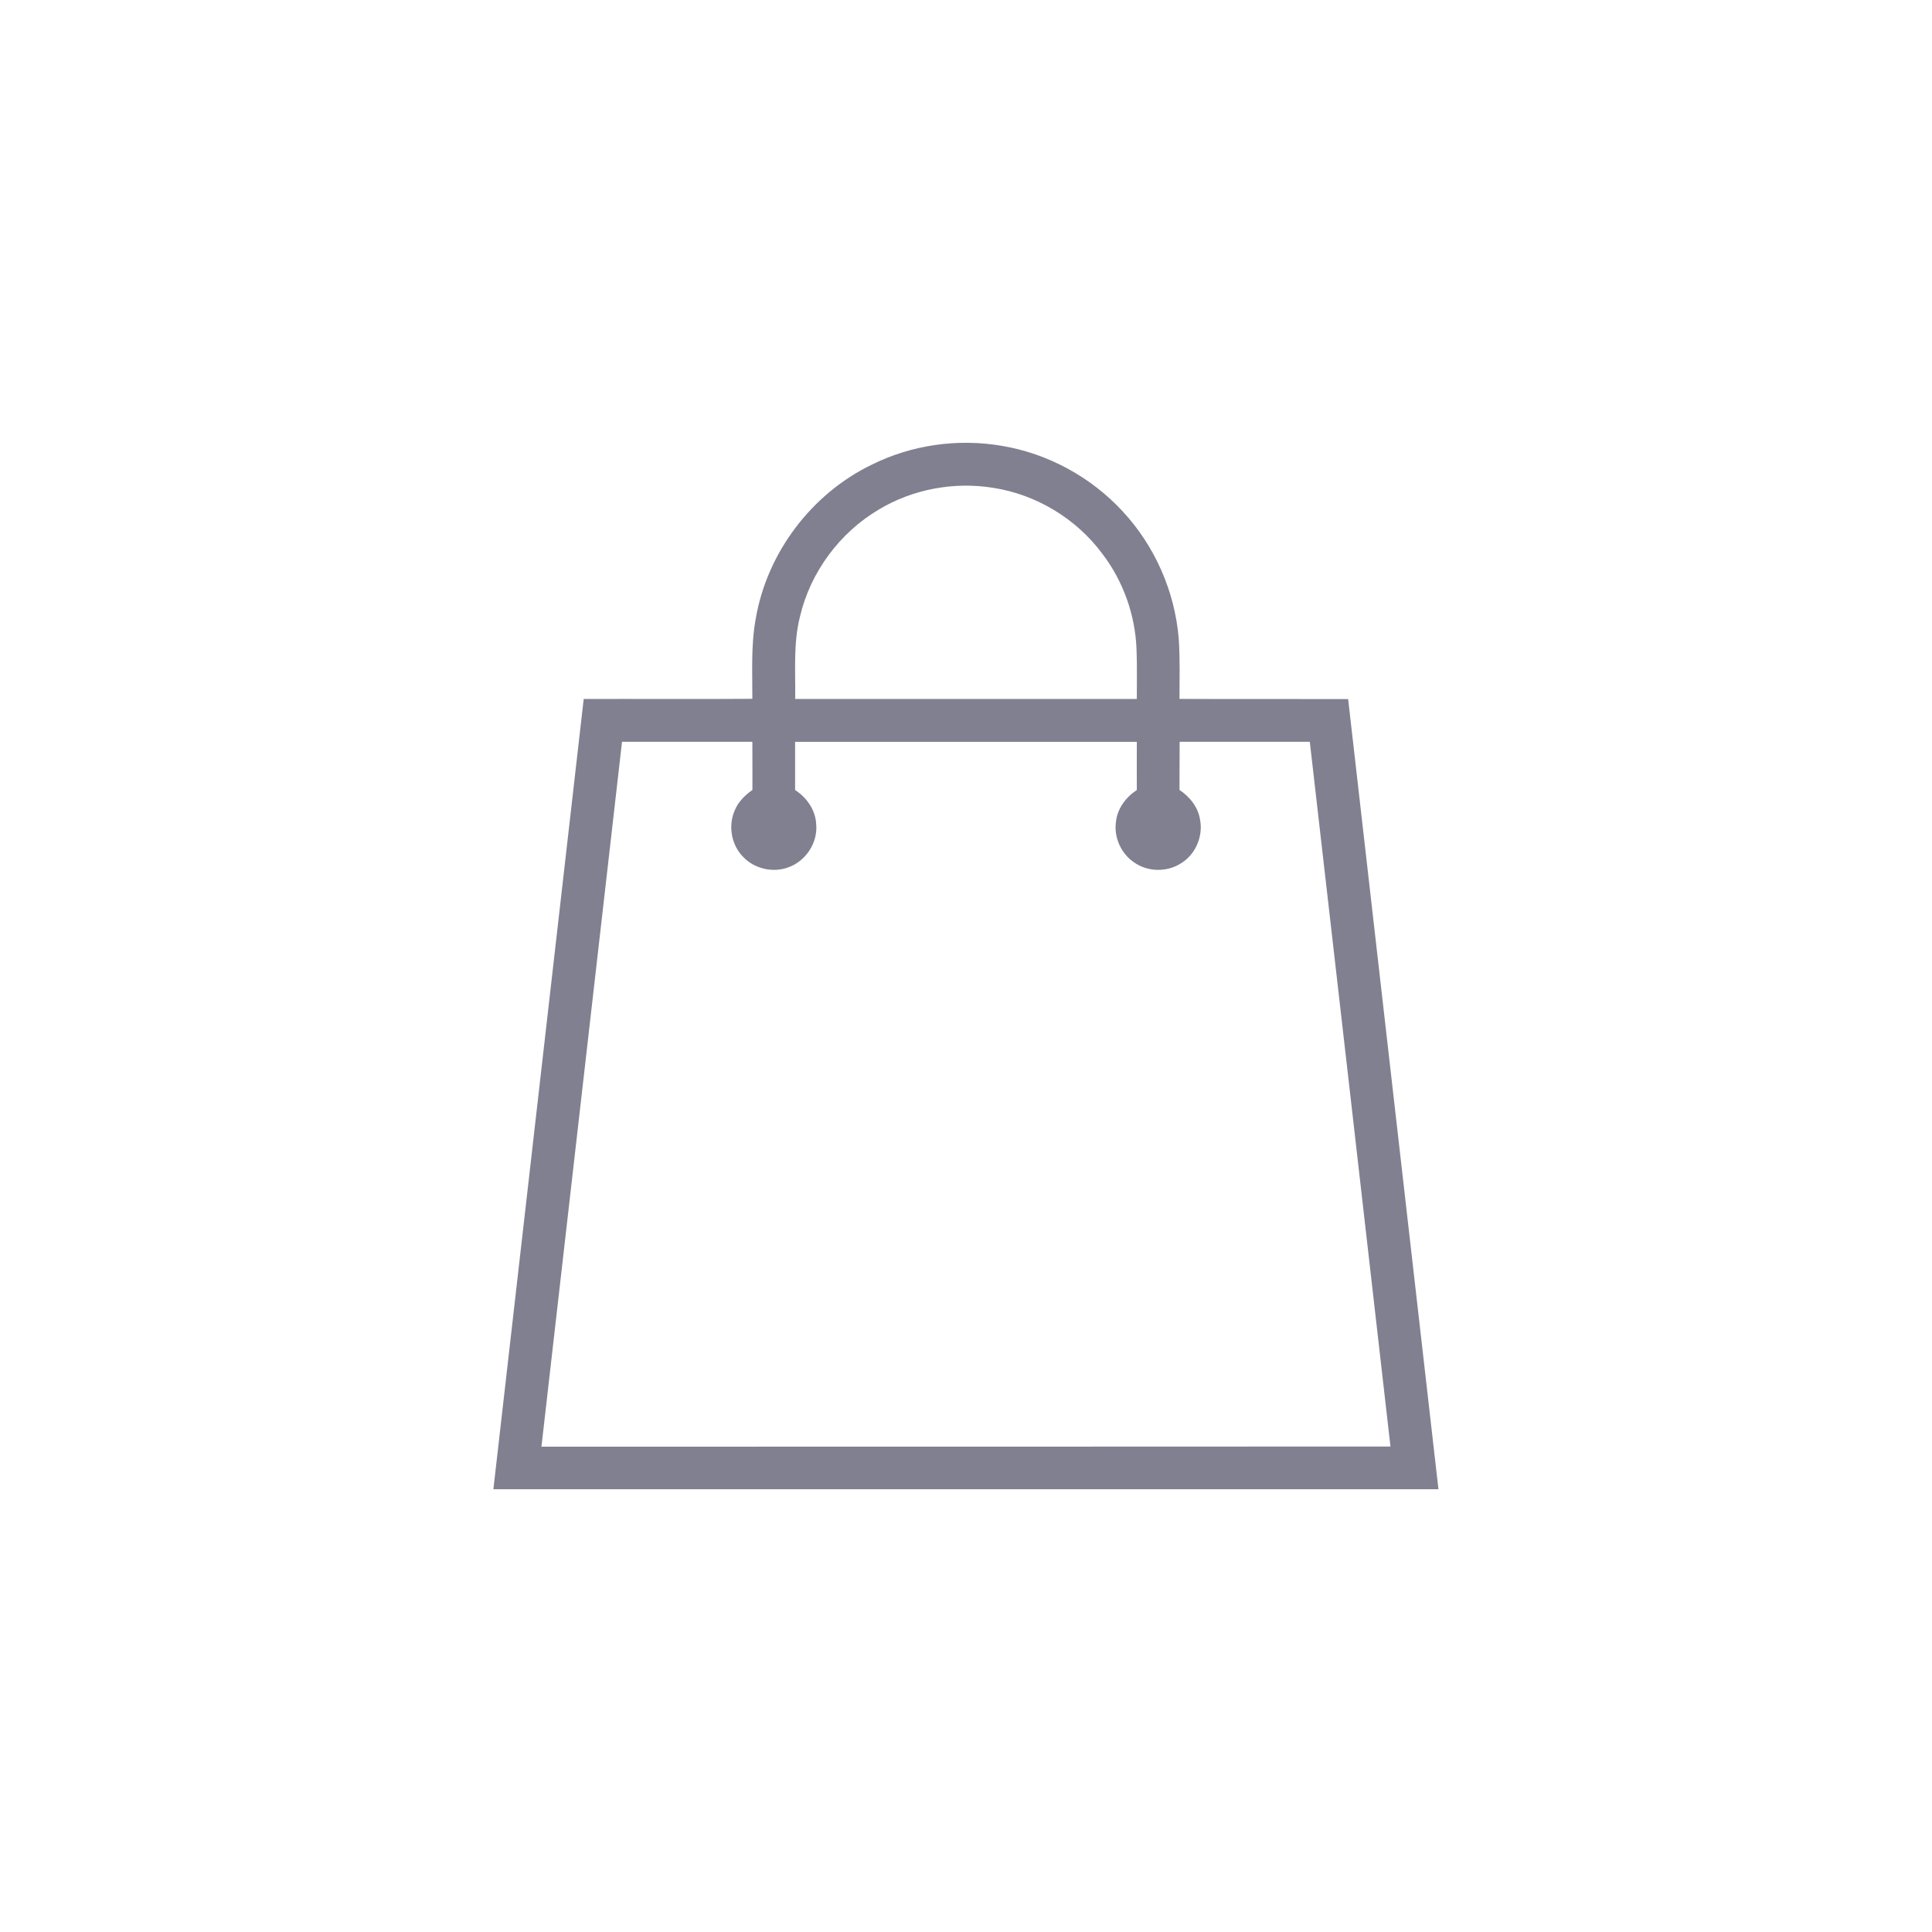 <?xml version="1.0" encoding="utf-8"?>
<!-- Generator: Adobe Illustrator 15.0.2, SVG Export Plug-In . SVG Version: 6.00 Build 0)  -->
<!DOCTYPE svg PUBLIC "-//W3C//DTD SVG 1.1//EN" "http://www.w3.org/Graphics/SVG/1.1/DTD/svg11.dtd">
<svg version="1.1" id="Calque_1" xmlns="http://www.w3.org/2000/svg" xmlns:xlink="http://www.w3.org/1999/xlink" x="0px" y="0px"
	 width="24px" height="24px" viewBox="28 0 24 24" enable-background="new 28 0 24 24" xml:space="preserve">
<g>
	<path fill="#808090" d="M42.652,8.682c0-0.251,0.008-0.504-0.01-0.755c-0.049-0.584-0.299-1.15-0.699-1.578
		c-0.393-0.425-0.928-0.716-1.5-0.811c-0.544-0.093-1.119-0.012-1.613,0.234c-0.75,0.362-1.305,1.098-1.443,1.92
		c-0.059,0.326-0.04,0.659-0.041,0.989c-0.698,0.005-1.396,0-2.095,0.002c-0.374,3.273-0.748,6.546-1.122,9.817h11.74
		c-0.374-3.271-0.748-6.544-1.122-9.816C44.049,8.682,43.352,8.686,42.652,8.682z M37.938,7.658c0.129-0.551,0.494-1.042,0.98-1.329
		c0.422-0.253,0.935-0.348,1.42-0.269c0.537,0.083,1.035,0.385,1.357,0.821c0.257,0.337,0.406,0.754,0.423,1.177
		c0.009,0.208,0.003,0.417,0.004,0.625c-1.414,0-2.829,0-4.244,0C37.883,8.34,37.853,7.993,37.938,7.658z M34.726,17.971
		c0.333-2.92,0.667-5.838,1.001-8.756c0.54,0,1.079,0,1.619,0c0.002,0.199,0,0.398,0.001,0.598c-0.091,0.064-0.175,0.145-0.218,0.25
		c-0.087,0.192-0.045,0.434,0.104,0.583c0.141,0.148,0.372,0.2,0.563,0.127c0.215-0.077,0.365-0.306,0.343-0.535
		c-0.008-0.175-0.117-0.331-0.262-0.424c0-0.2,0-0.399,0-0.599c1.415,0,2.83,0,4.245,0c0,0.2-0.001,0.399,0,0.599
		c-0.136,0.089-0.242,0.23-0.259,0.394c-0.028,0.193,0.063,0.395,0.224,0.504c0.168,0.12,0.407,0.125,0.581,0.014
		c0.182-0.109,0.279-0.334,0.24-0.541c-0.023-0.156-0.127-0.287-0.256-0.372c0.002-0.2,0-0.398,0.002-0.598c0.539,0,1.078,0,1.617,0
		c0.336,2.918,0.668,5.836,1.002,8.754C41.758,17.971,38.242,17.971,34.726,17.971z"/>
</g>
</svg>
